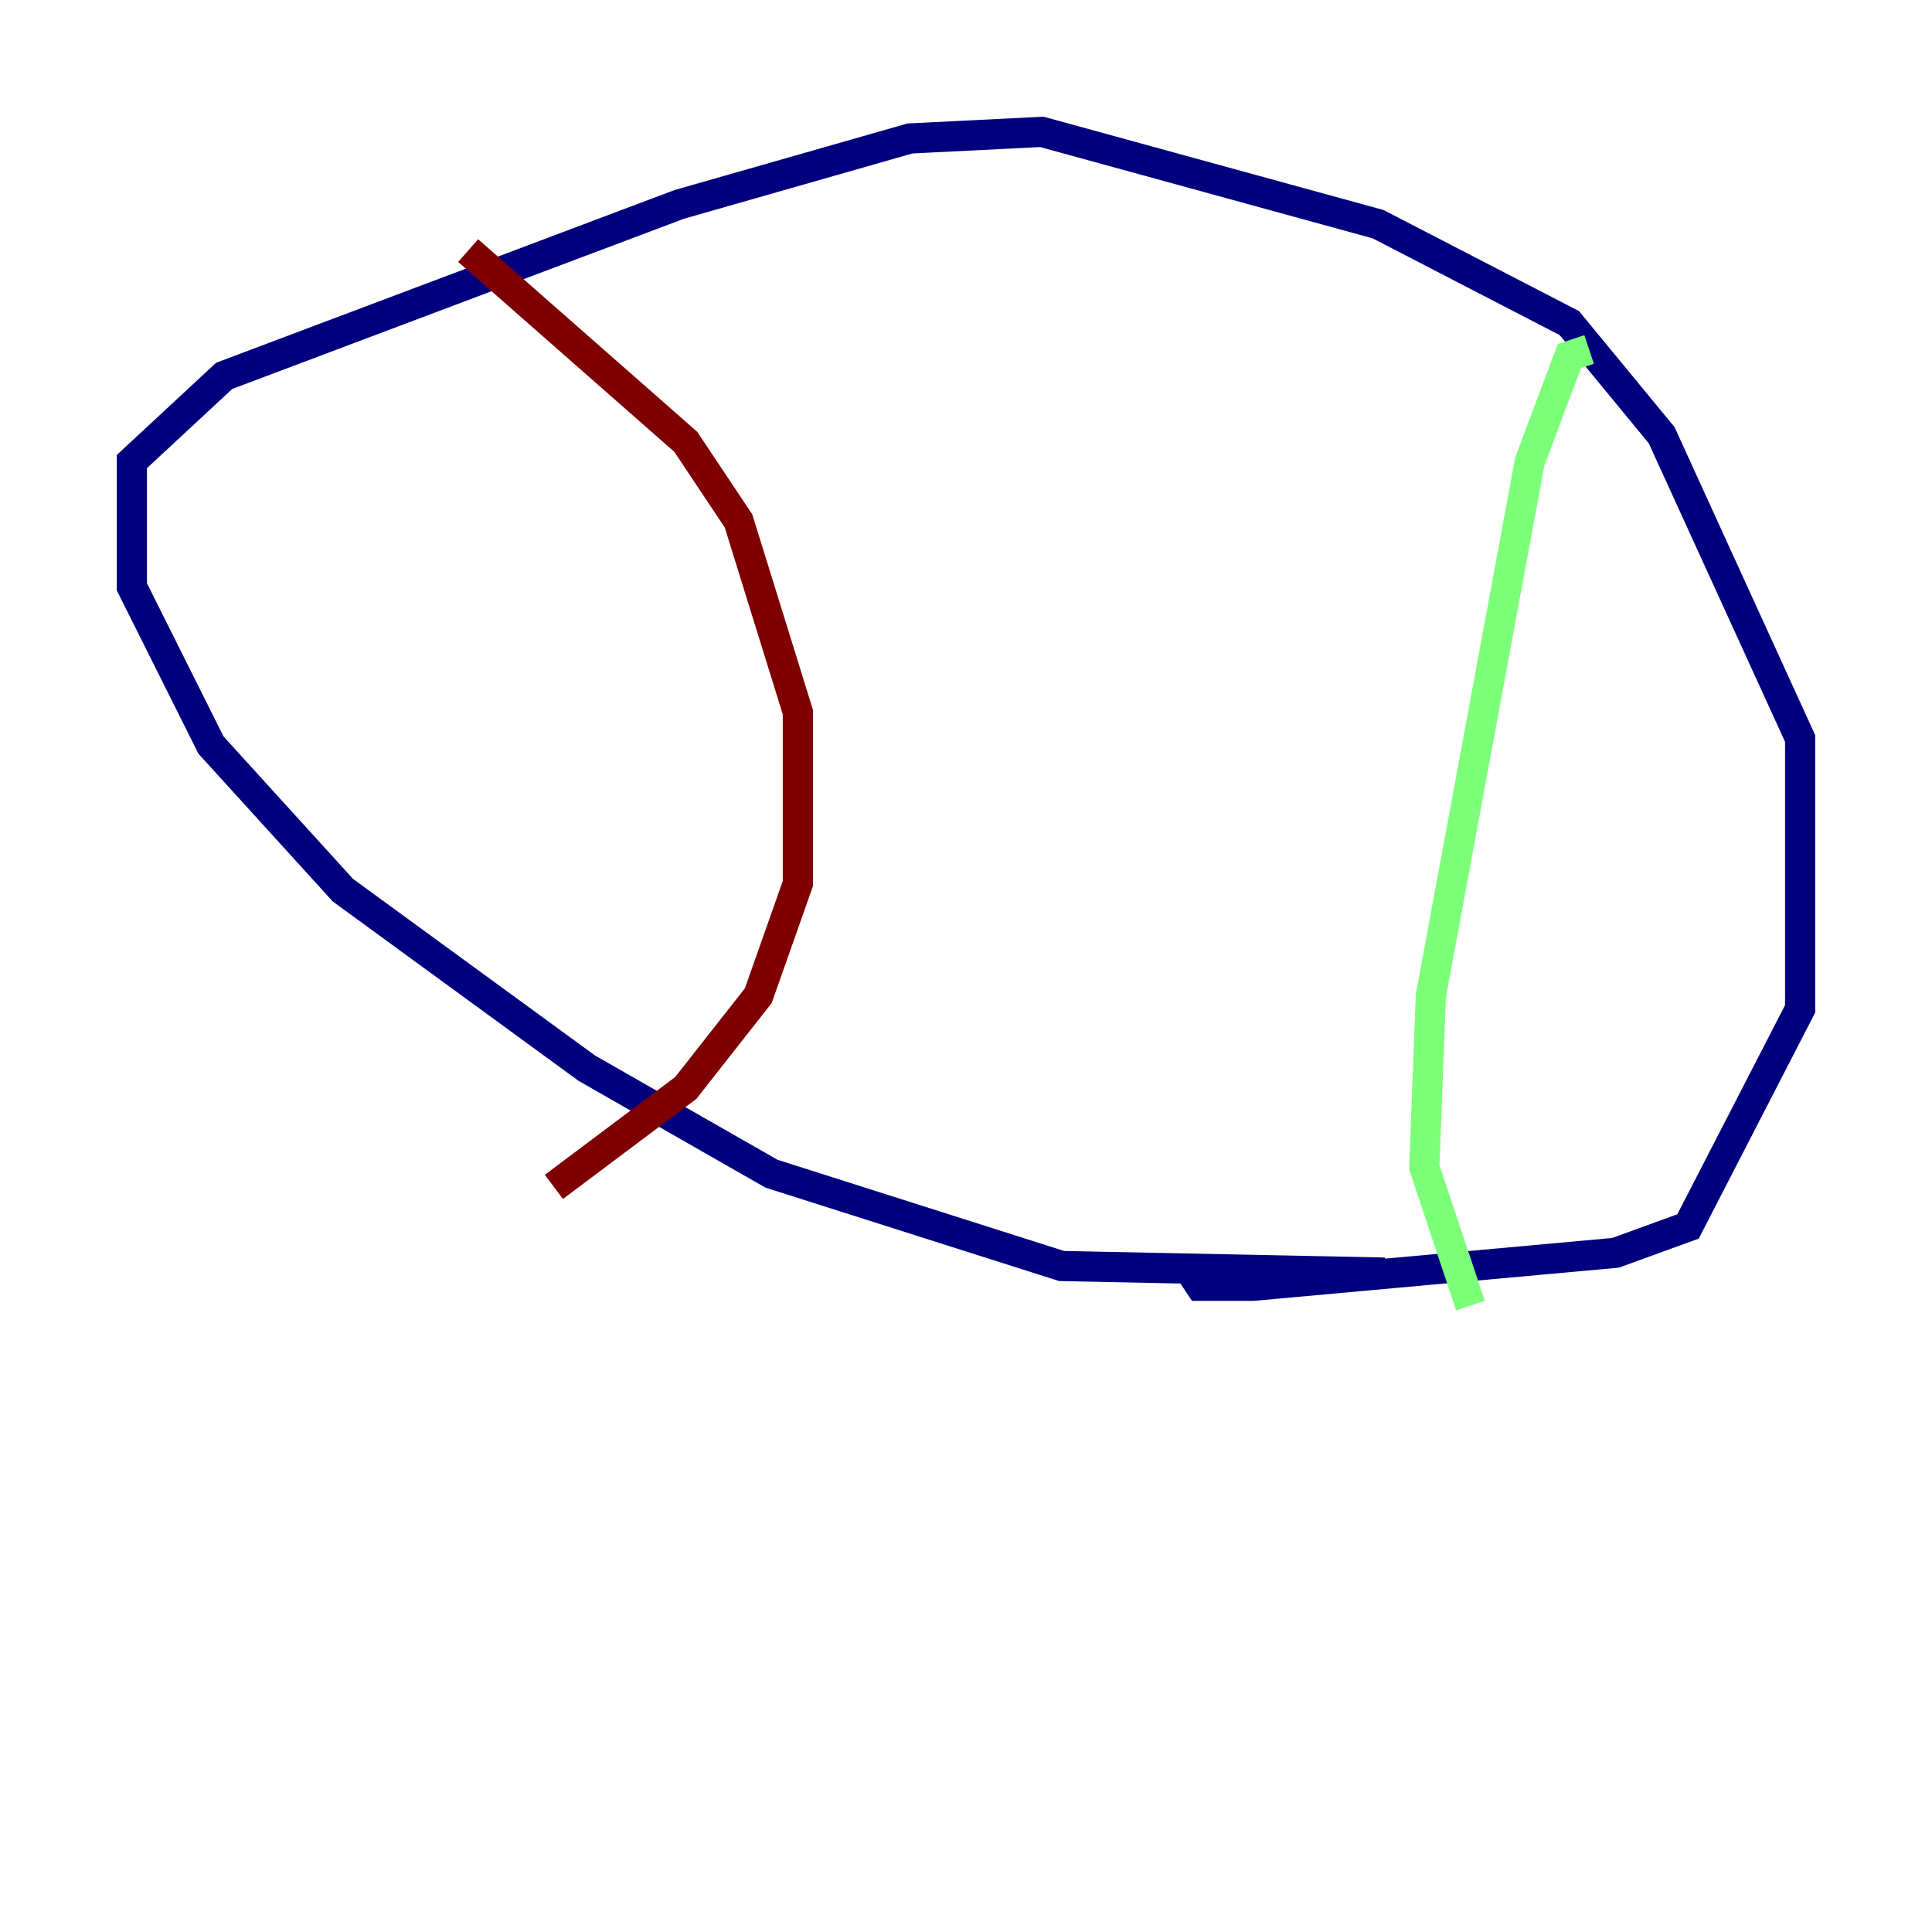 <?xml version="1.0" encoding="utf-8" ?>
<svg baseProfile="tiny" height="128" version="1.2" viewBox="0,0,128,128" width="128" xmlns="http://www.w3.org/2000/svg" xmlns:ev="http://www.w3.org/2001/xml-events" xmlns:xlink="http://www.w3.org/1999/xlink"><defs /><polyline fill="none" points="91.741,84.314 70.335,83.877 51.113,77.761 38.88,70.771 22.717,58.976 13.979,49.365 8.737,38.88 8.737,30.58 14.853,24.901 44.997,13.543 60.287,9.174 69.024,8.737 91.304,14.853 103.973,21.406 110.089,28.833 119.263,48.928 119.263,66.84 111.836,81.256 107.031,83.003 83.003,85.188 79.508,85.188 78.635,83.877" stroke="#00007f" stroke-width="2" /><polyline fill="none" points="105.283,23.154 103.973,23.59 101.352,30.58 94.799,65.966 94.362,77.324 97.42,86.498" stroke="#7cff79" stroke-width="2" /><polyline fill="none" points="31.017,16.601 45.433,29.27 48.928,34.512 52.86,47.181 52.86,58.539 50.239,65.966 45.433,72.082 36.696,78.635" stroke="#7f0000" stroke-width="2" /></svg>